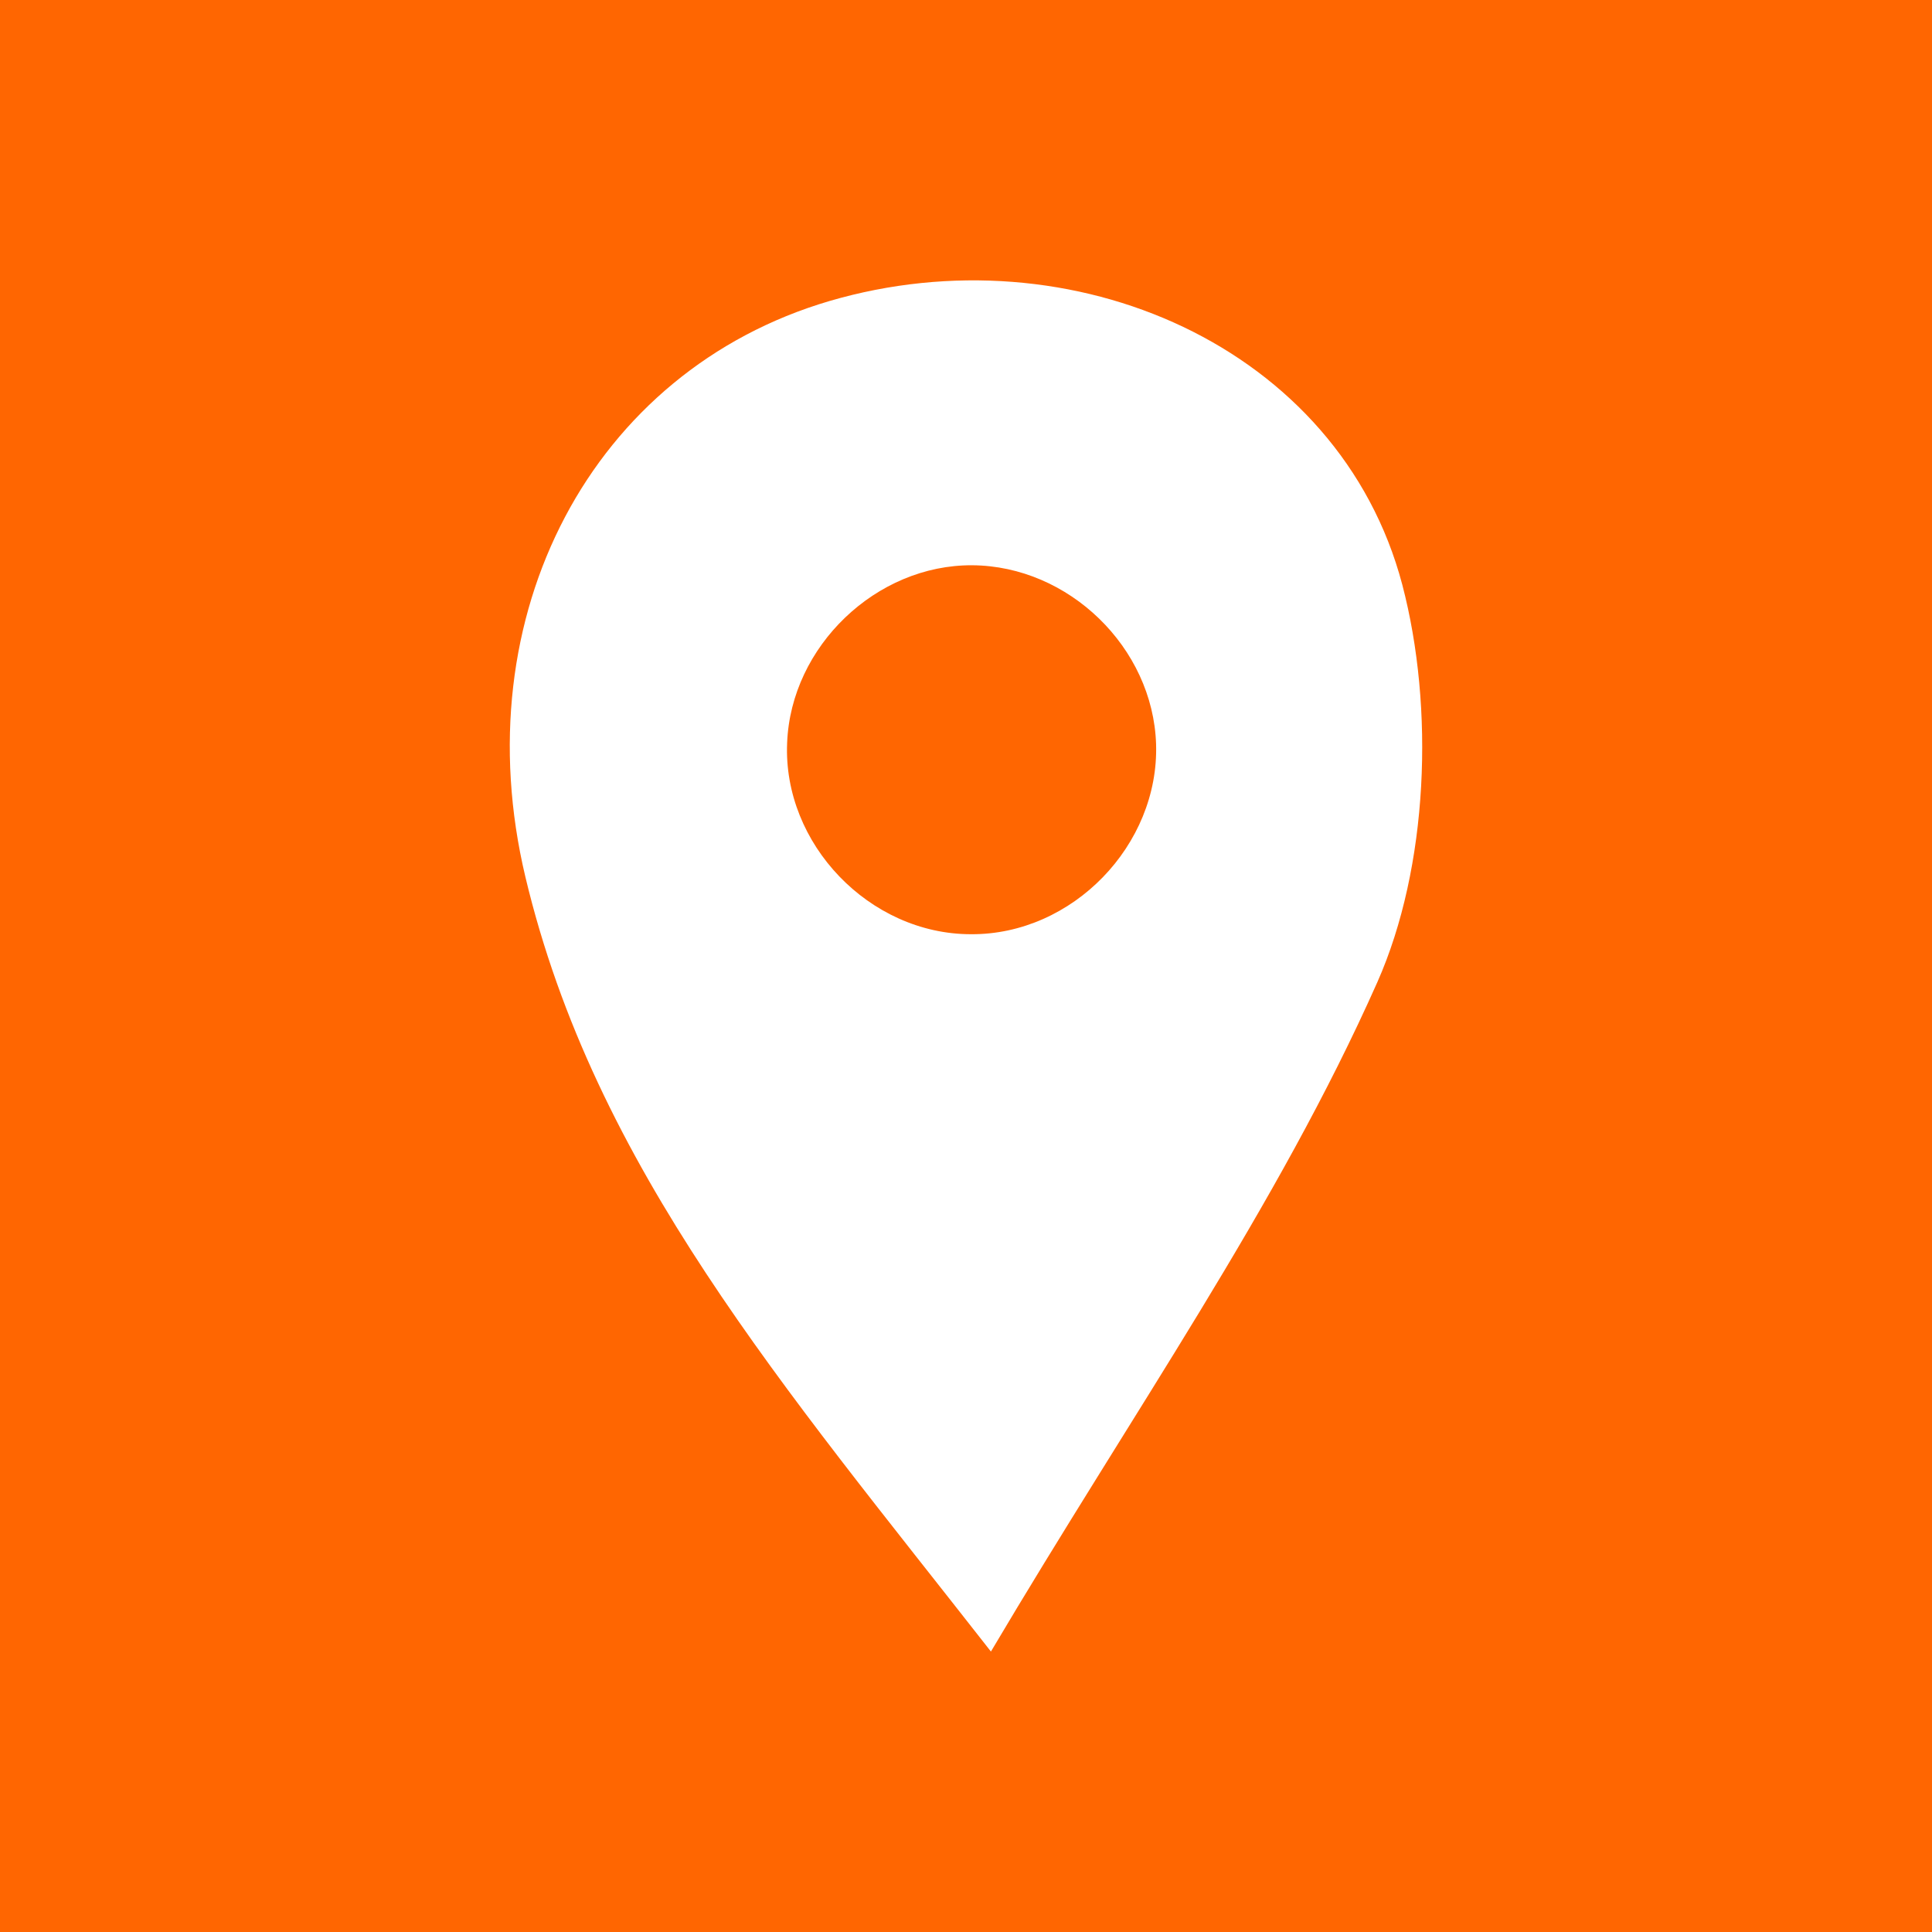 <svg version="1.1" id="Ebene_1" xmlns="http://www.w3.org/2000/svg" xmlns:xlink="http://www.w3.org/1999/xlink" x="0px" y="0px" viewBox="0 0 310 310" style="enable-background:new 0 0 310 310;" xml:space="preserve"><style type="text/css">.st0{fill:#FF6601;}.st1{fill:#FFFFFF;}</style><title>TYPO3 Locate</title><rect class="st0" width="310" height="310"/><g><path class="st1" d="M159,265c-33.4-42.7-63.6-77.7-74.7-124.3c-10-42,10.7-81.2,48.8-92.4c38.9-11.4,81.8,7.3,91.9,45.5c5.2,19.8,4.2,45.3-4,63.8C205,193.6,181.8,226.5,159,265z M156,90.7c-15.4-0.1-29.1,13-29.7,28.5c-0.7,16.2,13.2,30.7,29.5,30.7c16.3,0.1,30.2-14.3,29.7-30.5C185,103.9,171.5,90.8,156,90.7z"/></g></svg>
